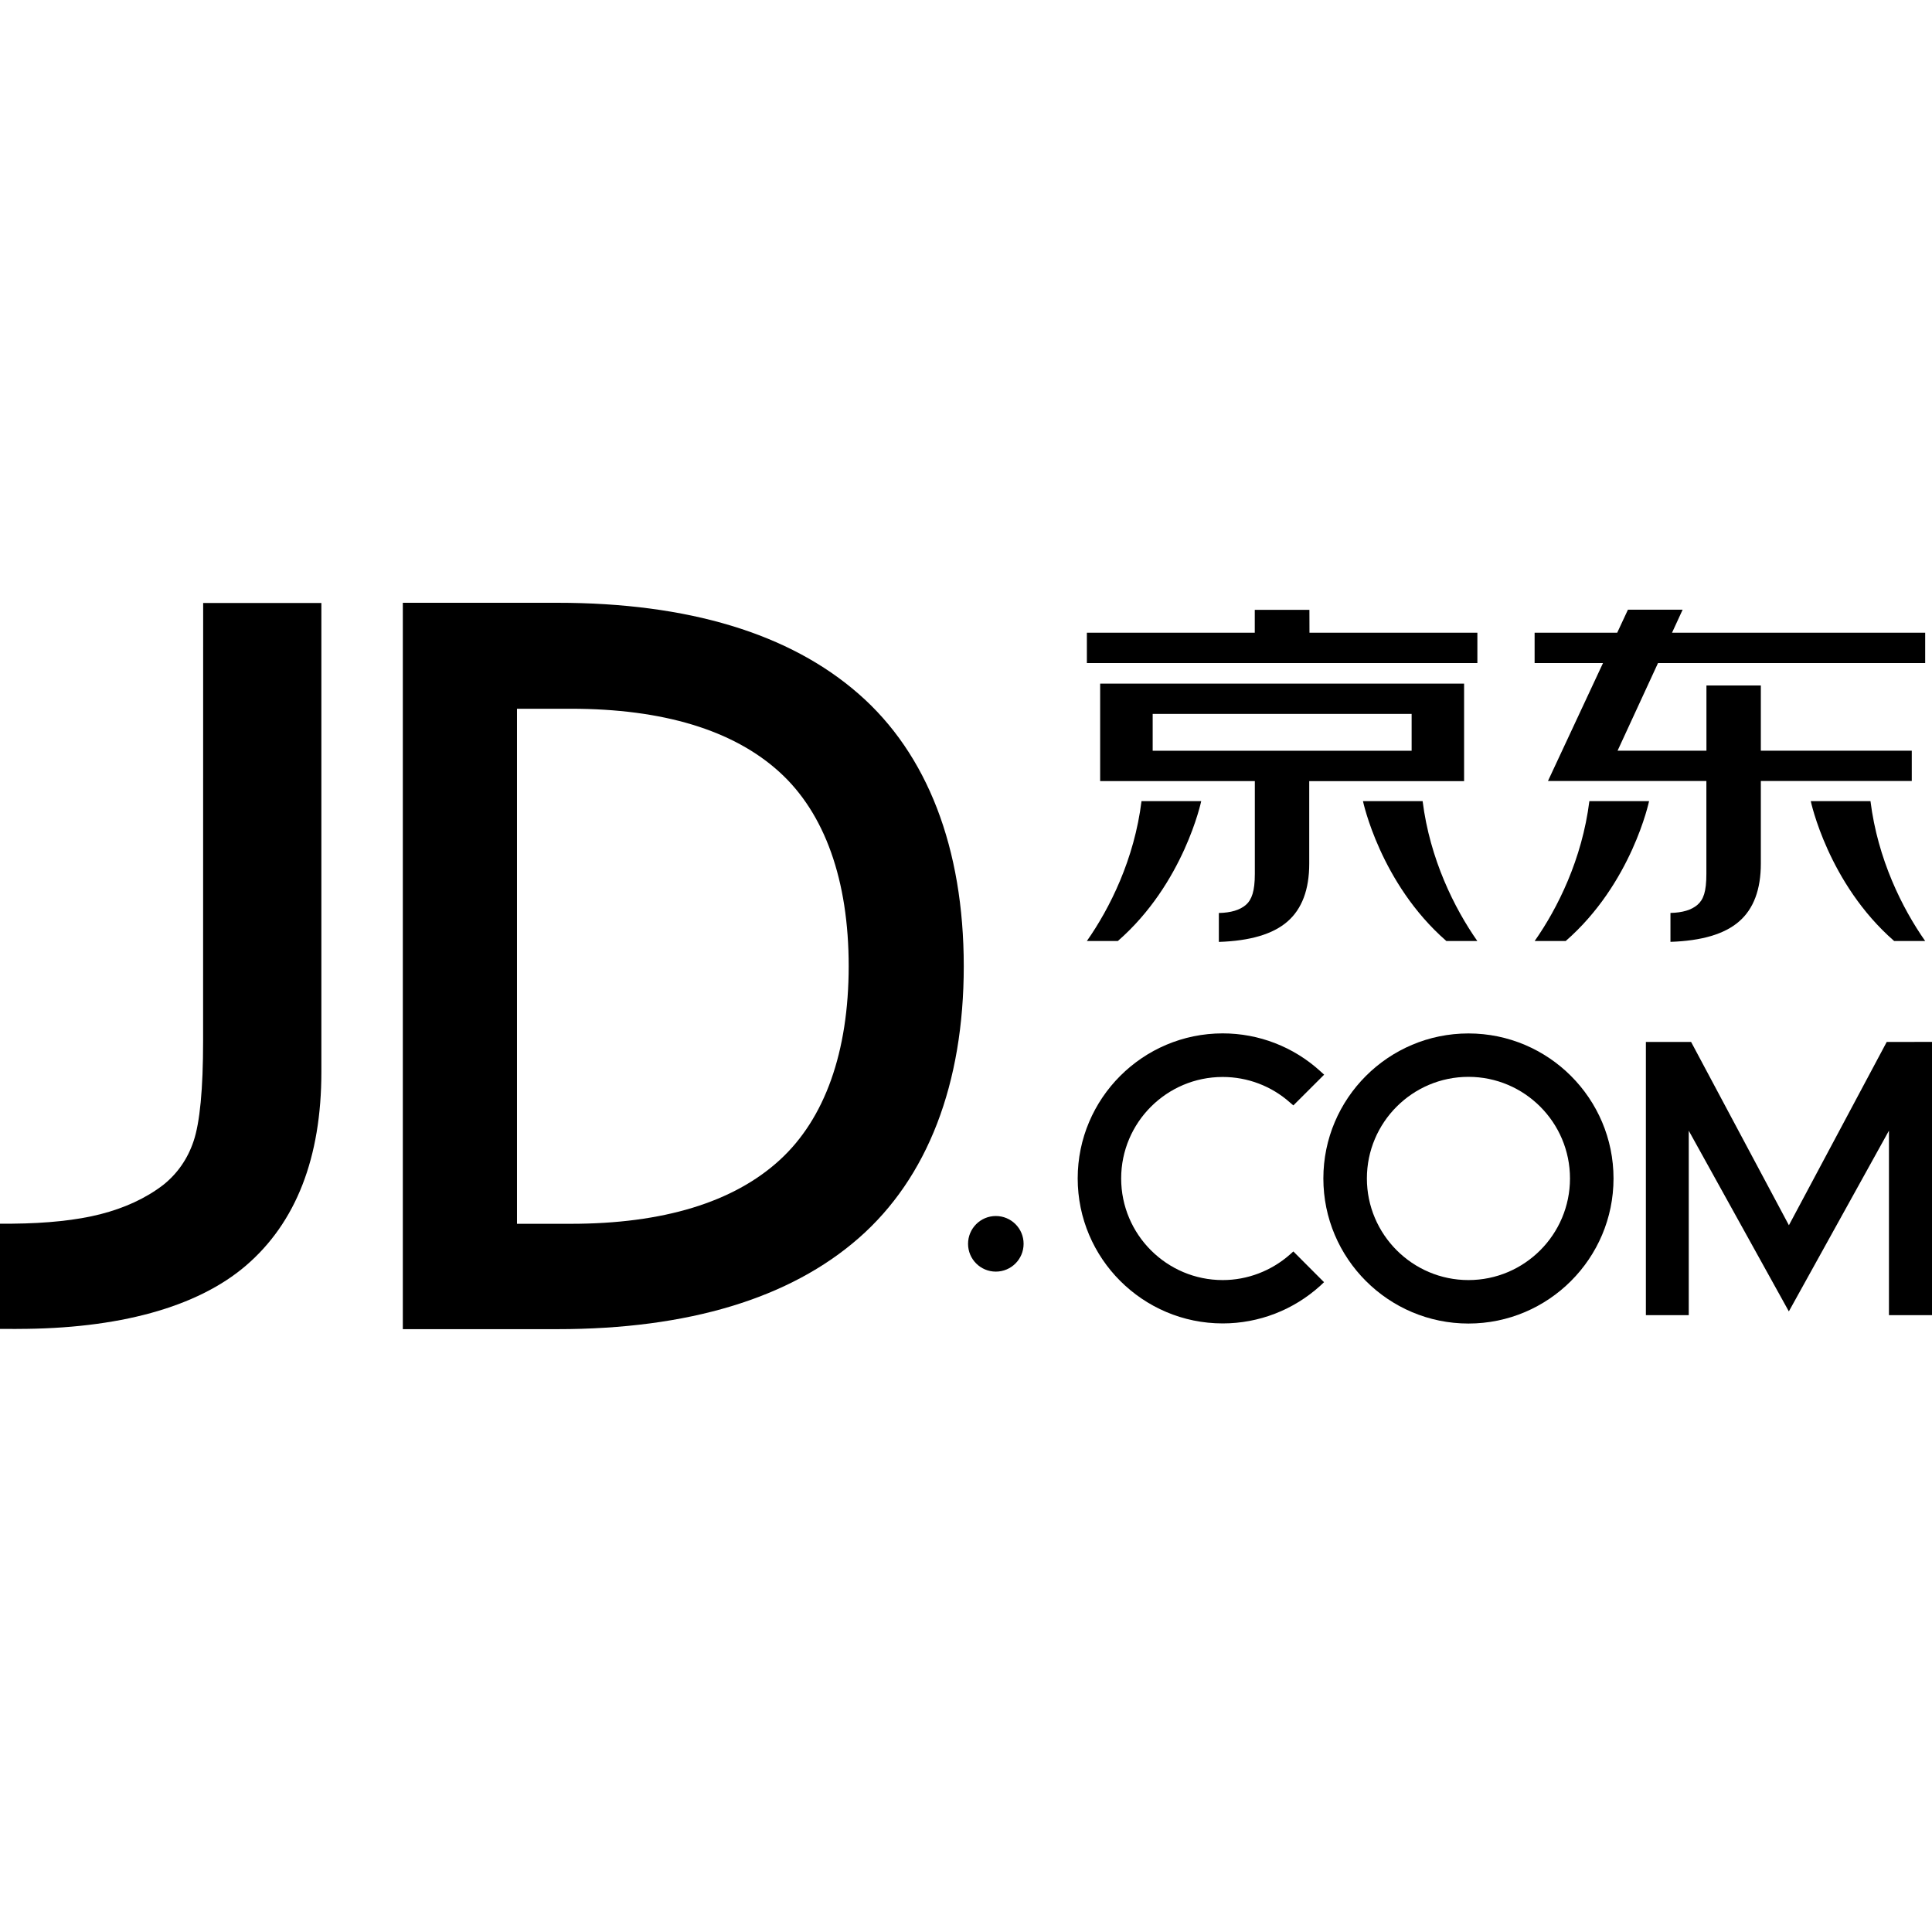 <?xml version="1.0" standalone="no"?><!DOCTYPE svg PUBLIC "-//W3C//DTD SVG 1.1//EN" "http://www.w3.org/Graphics/SVG/1.1/DTD/svg11.dtd"><svg t="1557231578175" class="icon" style="" viewBox="0 0 1024 1024" version="1.1" xmlns="http://www.w3.org/2000/svg" p-id="2363" xmlns:xlink="http://www.w3.org/1999/xlink" width="32" height="32"><defs><style type="text/css"></style></defs><path d="M776 413.856l0-51.52-192.896 0 0 51.648 81.984 0 0 49.216c0 9.056-1.6 13.632-4.736 16.384s-7.968 4.192-14.336 4.32l0 15.328c16.576-0.544 28.672-4.096 36.384-10.816 7.648-6.656 11.52-16.896 11.52-30.656l0-43.744 82.08 0L776 413.856 776 413.856 776 413.856zM748.192 397.92l-137.248 0 0-19.52 137.248 0L748.192 397.92 748.192 397.92 748.192 397.92zM748.192 397.92" p-id="2364"></path><path d="M694.016 323.232l-28.96 0 0 12.128-88.992 0 0 16.064 206.976 0L783.04 335.36l-88.992 0L694.016 323.232 694.016 323.232zM694.016 323.232" p-id="2365"></path><path d="M576.064 498.752l16.416 0c35.072-30.56 44.192-74.144 44.192-74.144l-31.648 0C601.216 455.424 588.224 481.408 576.064 498.752L576.064 498.752 576.064 498.752zM576.064 498.752" p-id="2366"></path><path d="M722.4 424.608c0 0 9.152 43.584 44.192 74.144l16.416 0c-12.128-17.344-25.12-43.328-28.992-74.144L722.4 424.608 722.4 424.608 722.4 424.608zM722.4 424.608" p-id="2367"></path><path d="M813.408 498.752l16.448 0c35.072-30.56 44.192-74.144 44.192-74.144l-31.648 0C838.528 455.424 825.568 481.408 813.408 498.752L813.408 498.752 813.408 498.752zM813.408 498.752" p-id="2368"></path><path d="M959.744 424.608c0 0 9.152 43.584 44.192 74.144l16.448 0c-12.16-17.344-25.152-43.328-28.992-74.144L959.744 424.608 959.744 424.608 959.744 424.608zM959.744 424.608" p-id="2369"></path><path d="M886.208 335.36l5.632-12.224-28.992 0-5.696 12.224-43.776 0 0 16.064 36.256 0-29.184 62.528 83.968 0 0 49.216c0 9.504-1.568 13.632-4.704 16.384-3.168 2.752-7.968 4.192-14.336 4.32l0 15.328c16.544-0.544 28.672-4.096 36.384-10.816 7.68-6.656 11.52-16.928 11.52-30.656l0-43.776 80 0 0-16.064-80 0 0-34.56-28.832 0 0 34.56-47.104 0 21.44-46.464 141.6 0 0-16.064L886.208 335.36 886.208 335.36 886.208 335.36zM886.208 335.36" p-id="2370"></path><path d="M455.2 367.872c-36.64-32.128-90.464-48.384-159.872-48.384L213.504 319.488l0 384.992 81.824 0c69.408 0 123.328-16.288 159.872-48.32 36.416-31.872 55.616-81.696 55.616-144.096C510.784 449.6 491.584 399.648 455.2 367.872M413.184 614.912c-24.448 22.336-61.696 33.728-110.72 33.728L274.016 648.64l0-272.992 28.448 0c49.024 0 86.304 11.36 110.72 33.6 24 21.824 36.64 57.344 36.64 102.88C449.792 557.536 437.184 593.024 413.184 614.912L413.184 614.912 413.184 614.912zM413.184 614.912" p-id="2371"></path><path d="M107.648 551.776c0 25.344-1.696 43.2-5.056 53.088-3.136 9.376-8.608 17.248-16.16 23.232-9.152 7.008-20.352 12.16-33.216 15.456-12.576 3.2-28.352 4.864-46.784 5.024L0 648.576l0 55.776 6.144 0c1.408 0.096 2.528 0 2.976 0 53.44 0 95.328-11.36 121.248-33.568 26.528-22.784 39.968-57.216 39.968-102.624L170.336 319.584 107.68 319.584 107.648 551.776 107.648 551.776 107.648 551.776zM107.648 551.776" p-id="2372"></path><path d="M778.304 547.744c-42.4 0-76.896 34.464-76.896 76.864s34.496 76.896 76.896 76.896 76.896-34.496 76.896-76.896S820.704 547.744 778.304 547.744M778.304 678.464c-29.664 0-53.824-24.192-53.824-53.856 0-29.696 24.128-53.856 53.824-53.856 29.696 0 53.824 24.16 53.824 53.856S808 678.464 778.304 678.464L778.304 678.464 778.304 678.464zM778.304 678.464" p-id="2373"></path><path d="M527.808 644.512c-8.128 0-14.72 6.592-14.72 14.752 0 8.128 6.592 14.72 14.72 14.72s14.72-6.592 14.72-14.72C542.56 651.104 535.936 644.512 527.808 644.512L527.808 644.512 527.808 644.512zM527.808 644.512" p-id="2374"></path><path d="M1000 552.256l-51.84 97.152-51.84-97.152-23.968 0 0 144.8 22.72 0 0-97.76 53.056 95.776 53.056-95.808 0 97.792L1024 697.056l0-144.832L1000 552.256 1000 552.256zM1000 552.256" p-id="2375"></path><path d="M683.68 664.928c-9.856 8.672-22.496 13.536-35.616 13.536-29.664 0-53.824-24.128-53.824-53.856 0-29.664 24.128-53.792 53.824-53.792 13.12 0 25.792 4.768 35.648 13.536l1.792 1.536 16.32-16.288-2.016-1.824c-14.176-12.928-32.576-20.064-51.744-20.064-42.4 0-76.864 34.496-76.864 76.864 0 42.432 34.496 76.864 76.864 76.864 19.168 0 37.568-7.136 51.776-20.032l1.92-1.824-16.256-16.288L683.68 664.928 683.68 664.928 683.68 664.928zM683.68 664.928" p-id="2376"></path></svg>